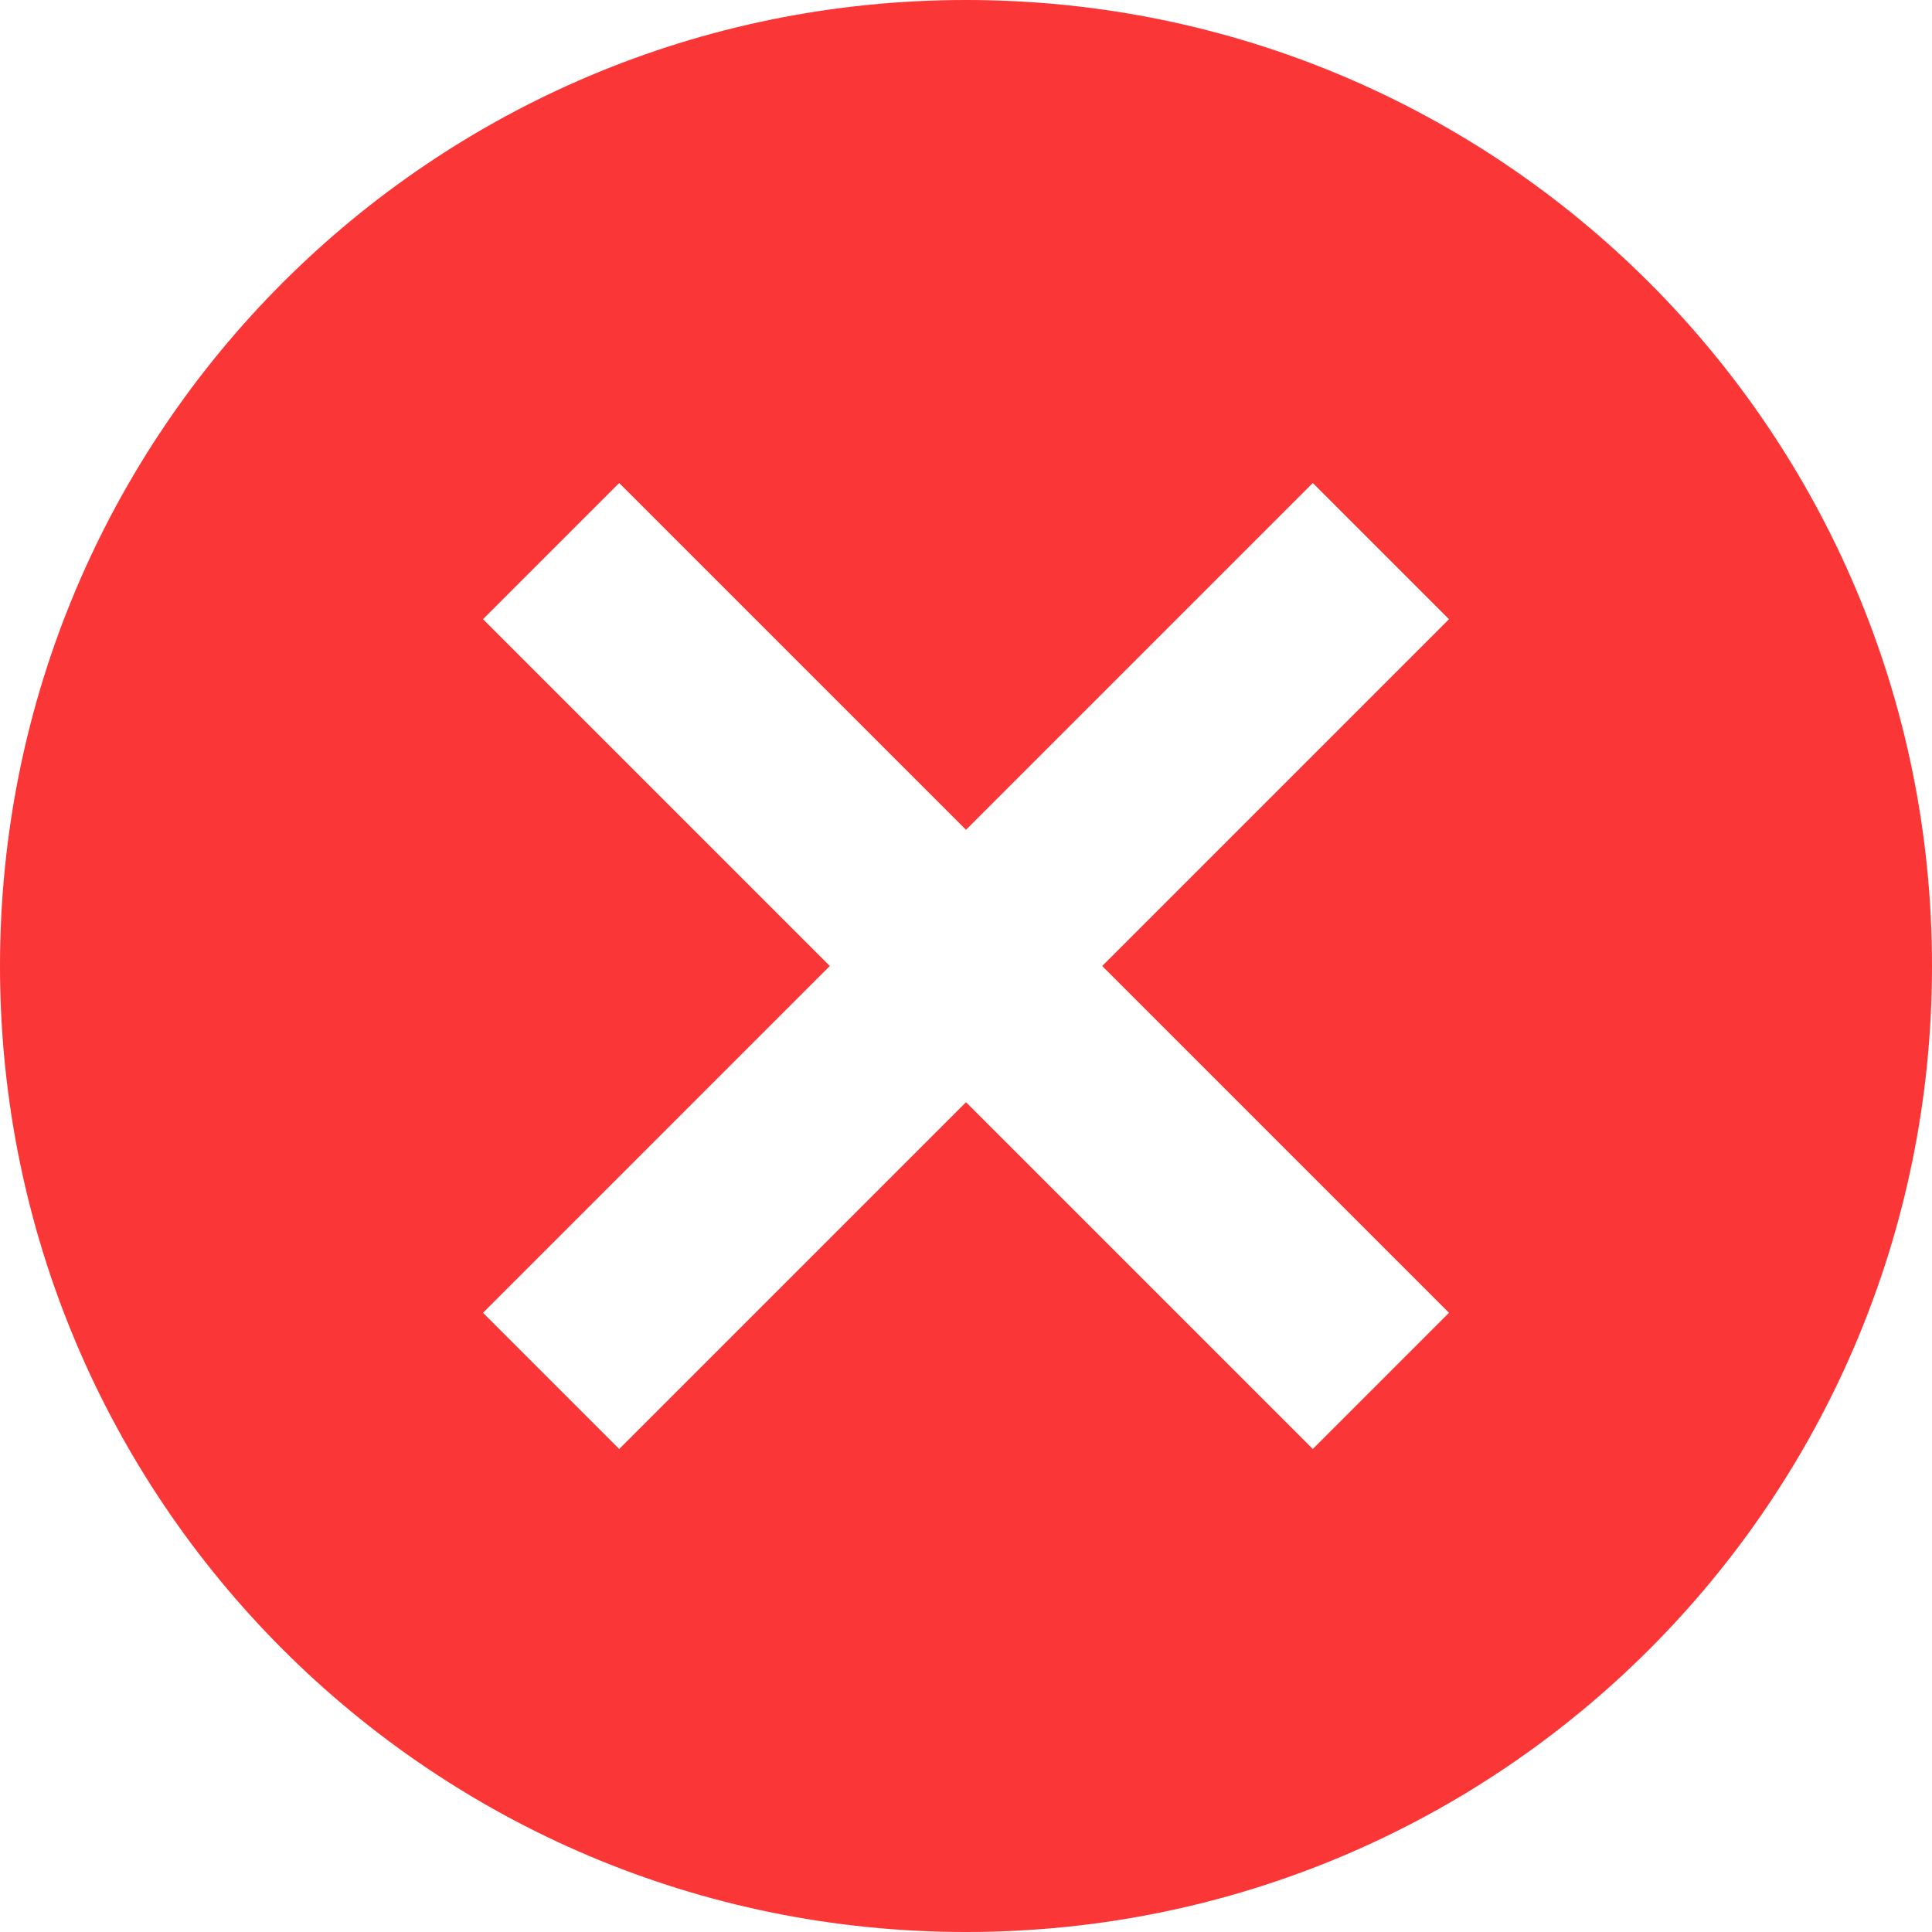<?xml version="1.0" encoding="UTF-8"?>
<svg id="SVGDoc" width="20" height="20" xmlns="http://www.w3.org/2000/svg" version="1.1" xmlns:xlink="http://www.w3.org/1999/xlink" xmlns:avocode="https://avocode.com/" viewBox="0 0 20 20"><defs></defs><desc>Generated with Avocode.</desc><g><g><title>Shape</title><path d="M15,13.59l-1.41,1.41l-3.59,-3.59l-3.59,3.59l-1.41,-1.41l3.59,-3.59l-3.59,-3.59l1.41,-1.41l3.59,3.59l3.59,-3.59l1.41,1.41l-3.59,3.59zM10,0c-5.53,0 -10,4.47 -10,10c0,5.53 4.47,10 10,10c5.53,0 10,-4.47 10,-10c0,-5.53 -4.47,-10 -10,-10z" fill="#fb3636" fill-opacity="1"></path></g></g></svg>